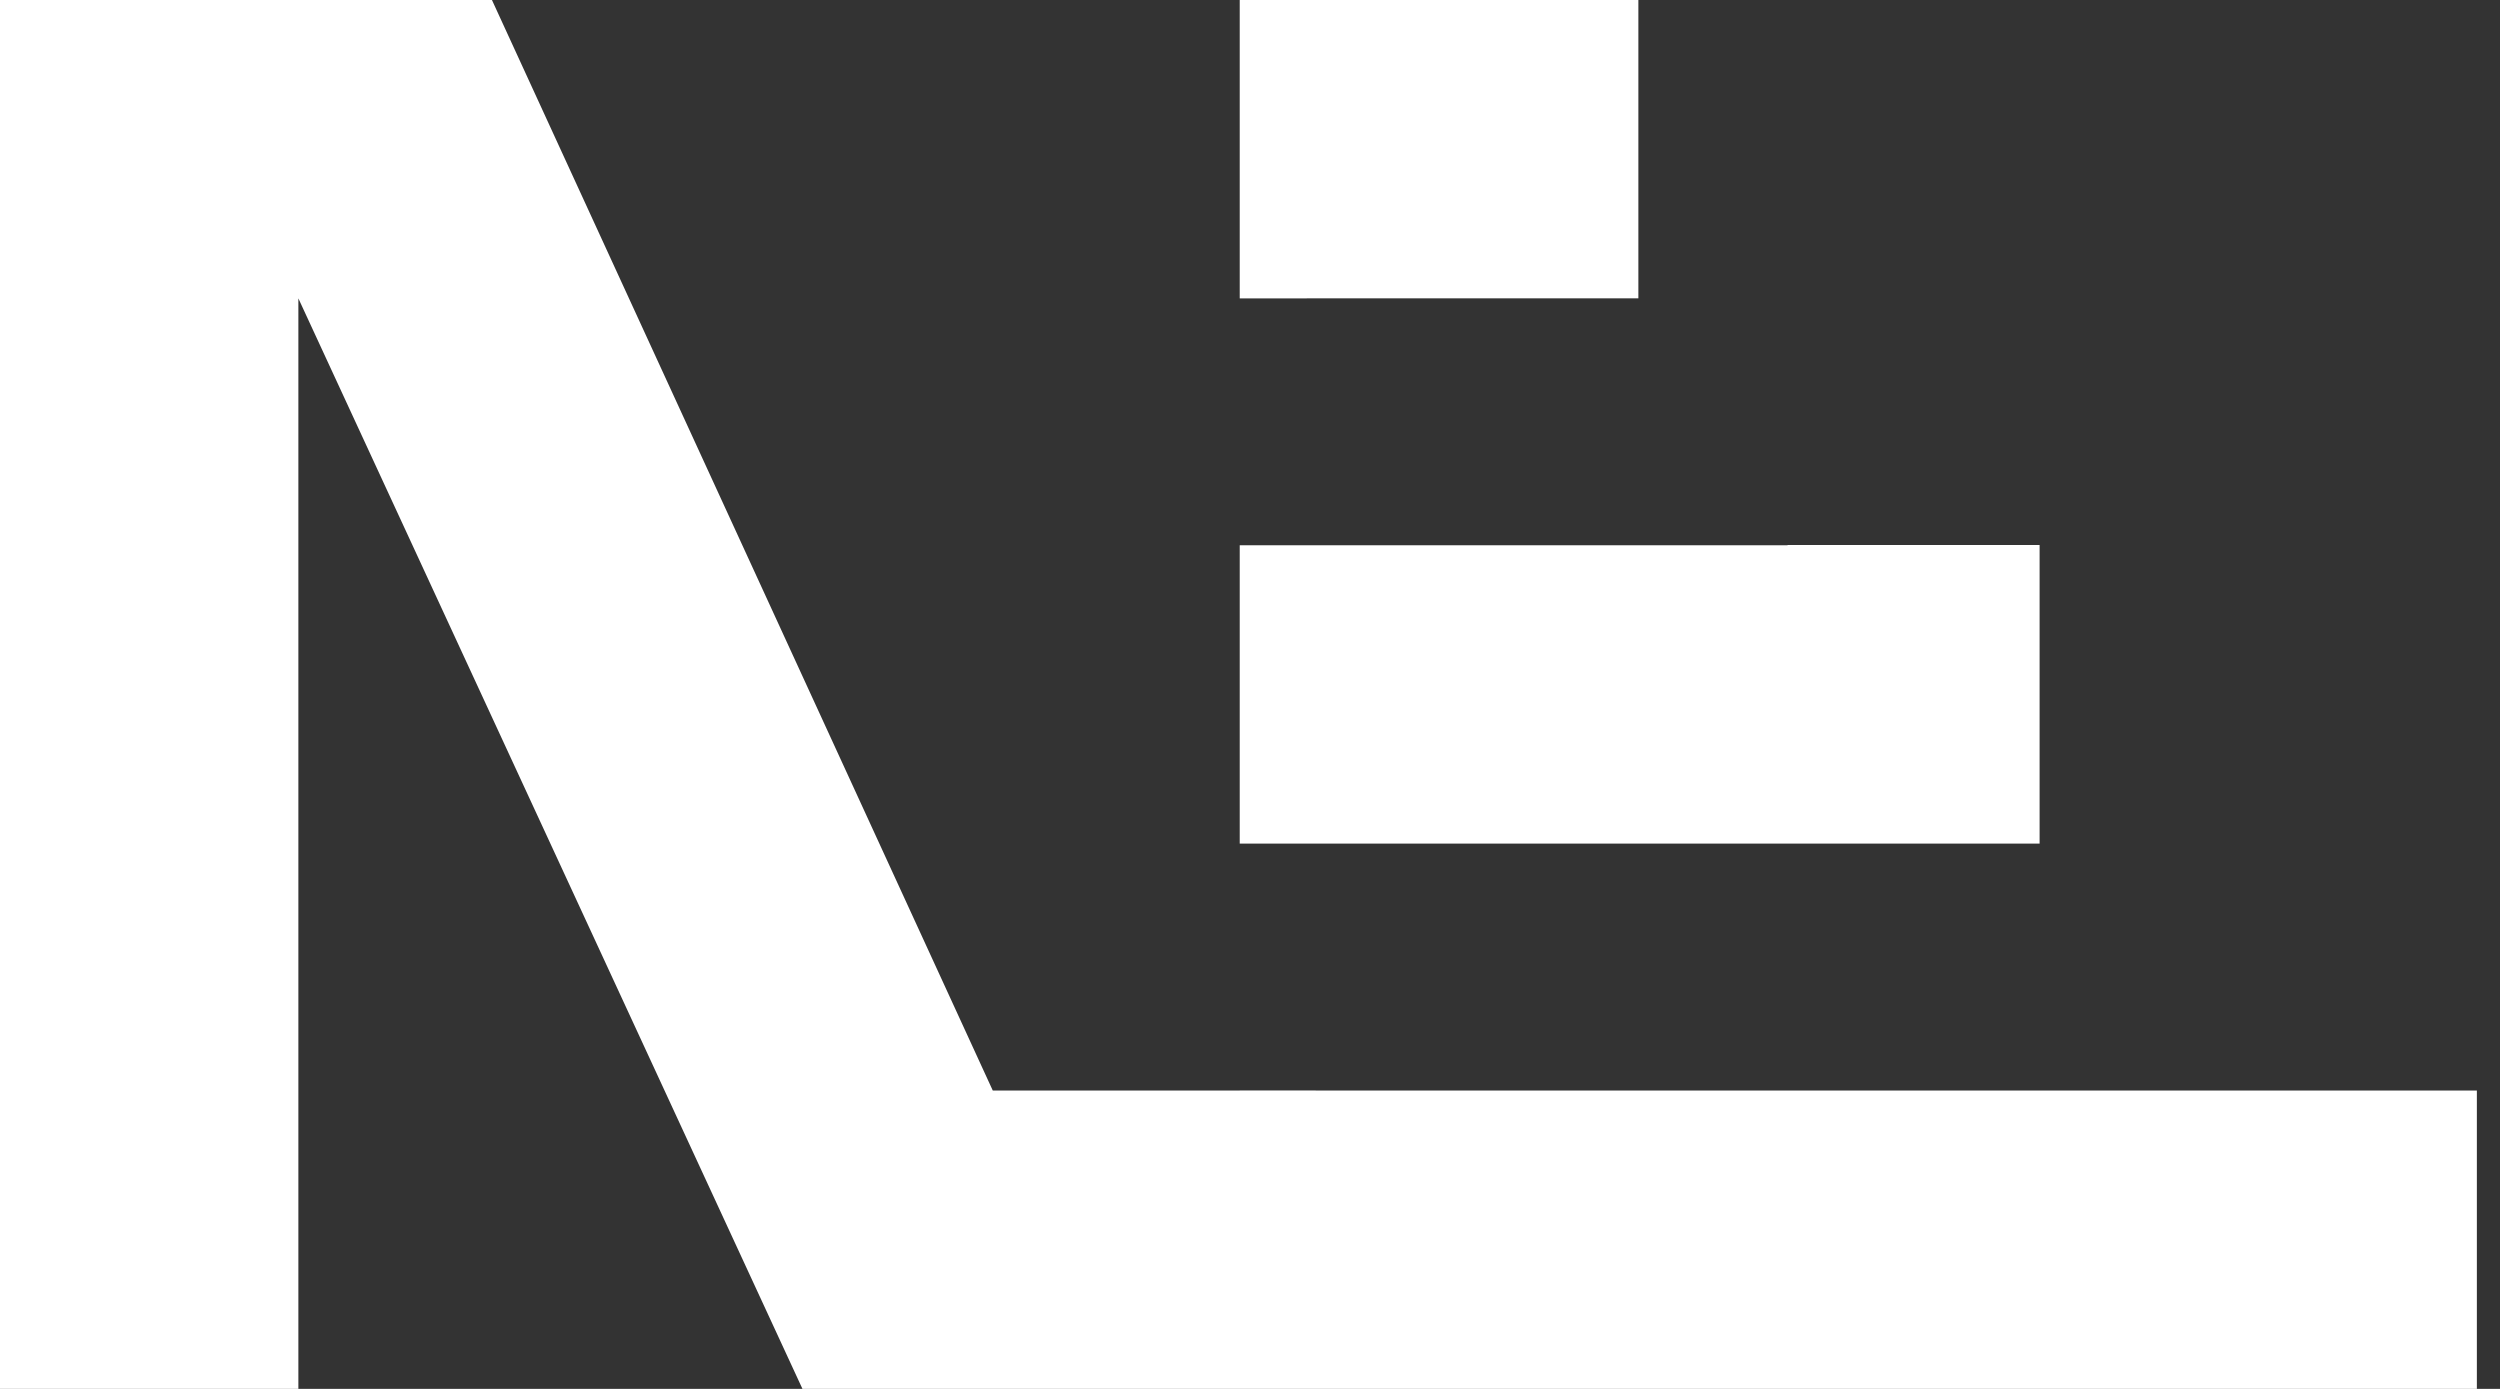 <svg width="63" height="35" viewBox="0 0 63 35" fill="none" xmlns="http://www.w3.org/2000/svg">
<rect x="0" y="0" width="63" height="35" fill="#333333" stroke="none"/>
<path fill-rule="evenodd" clip-rule="evenodd" d="M25.019 27.481L25.018 27.482L12.397 0H0V35H7.519V7.519L20.222 35H33.156L62.417 35V27.482H33.156V27.48H31.241V27.482H25.019V27.481ZM31.241 21.258H43.815V21.259H51.398V13.734H45.046V13.741H31.241V21.258ZM31.241 7.519H32.932V7.518H41.287V7.41206e-05L31.241 2.81659e-05V7.519Z" fill="white"/>
</svg>
